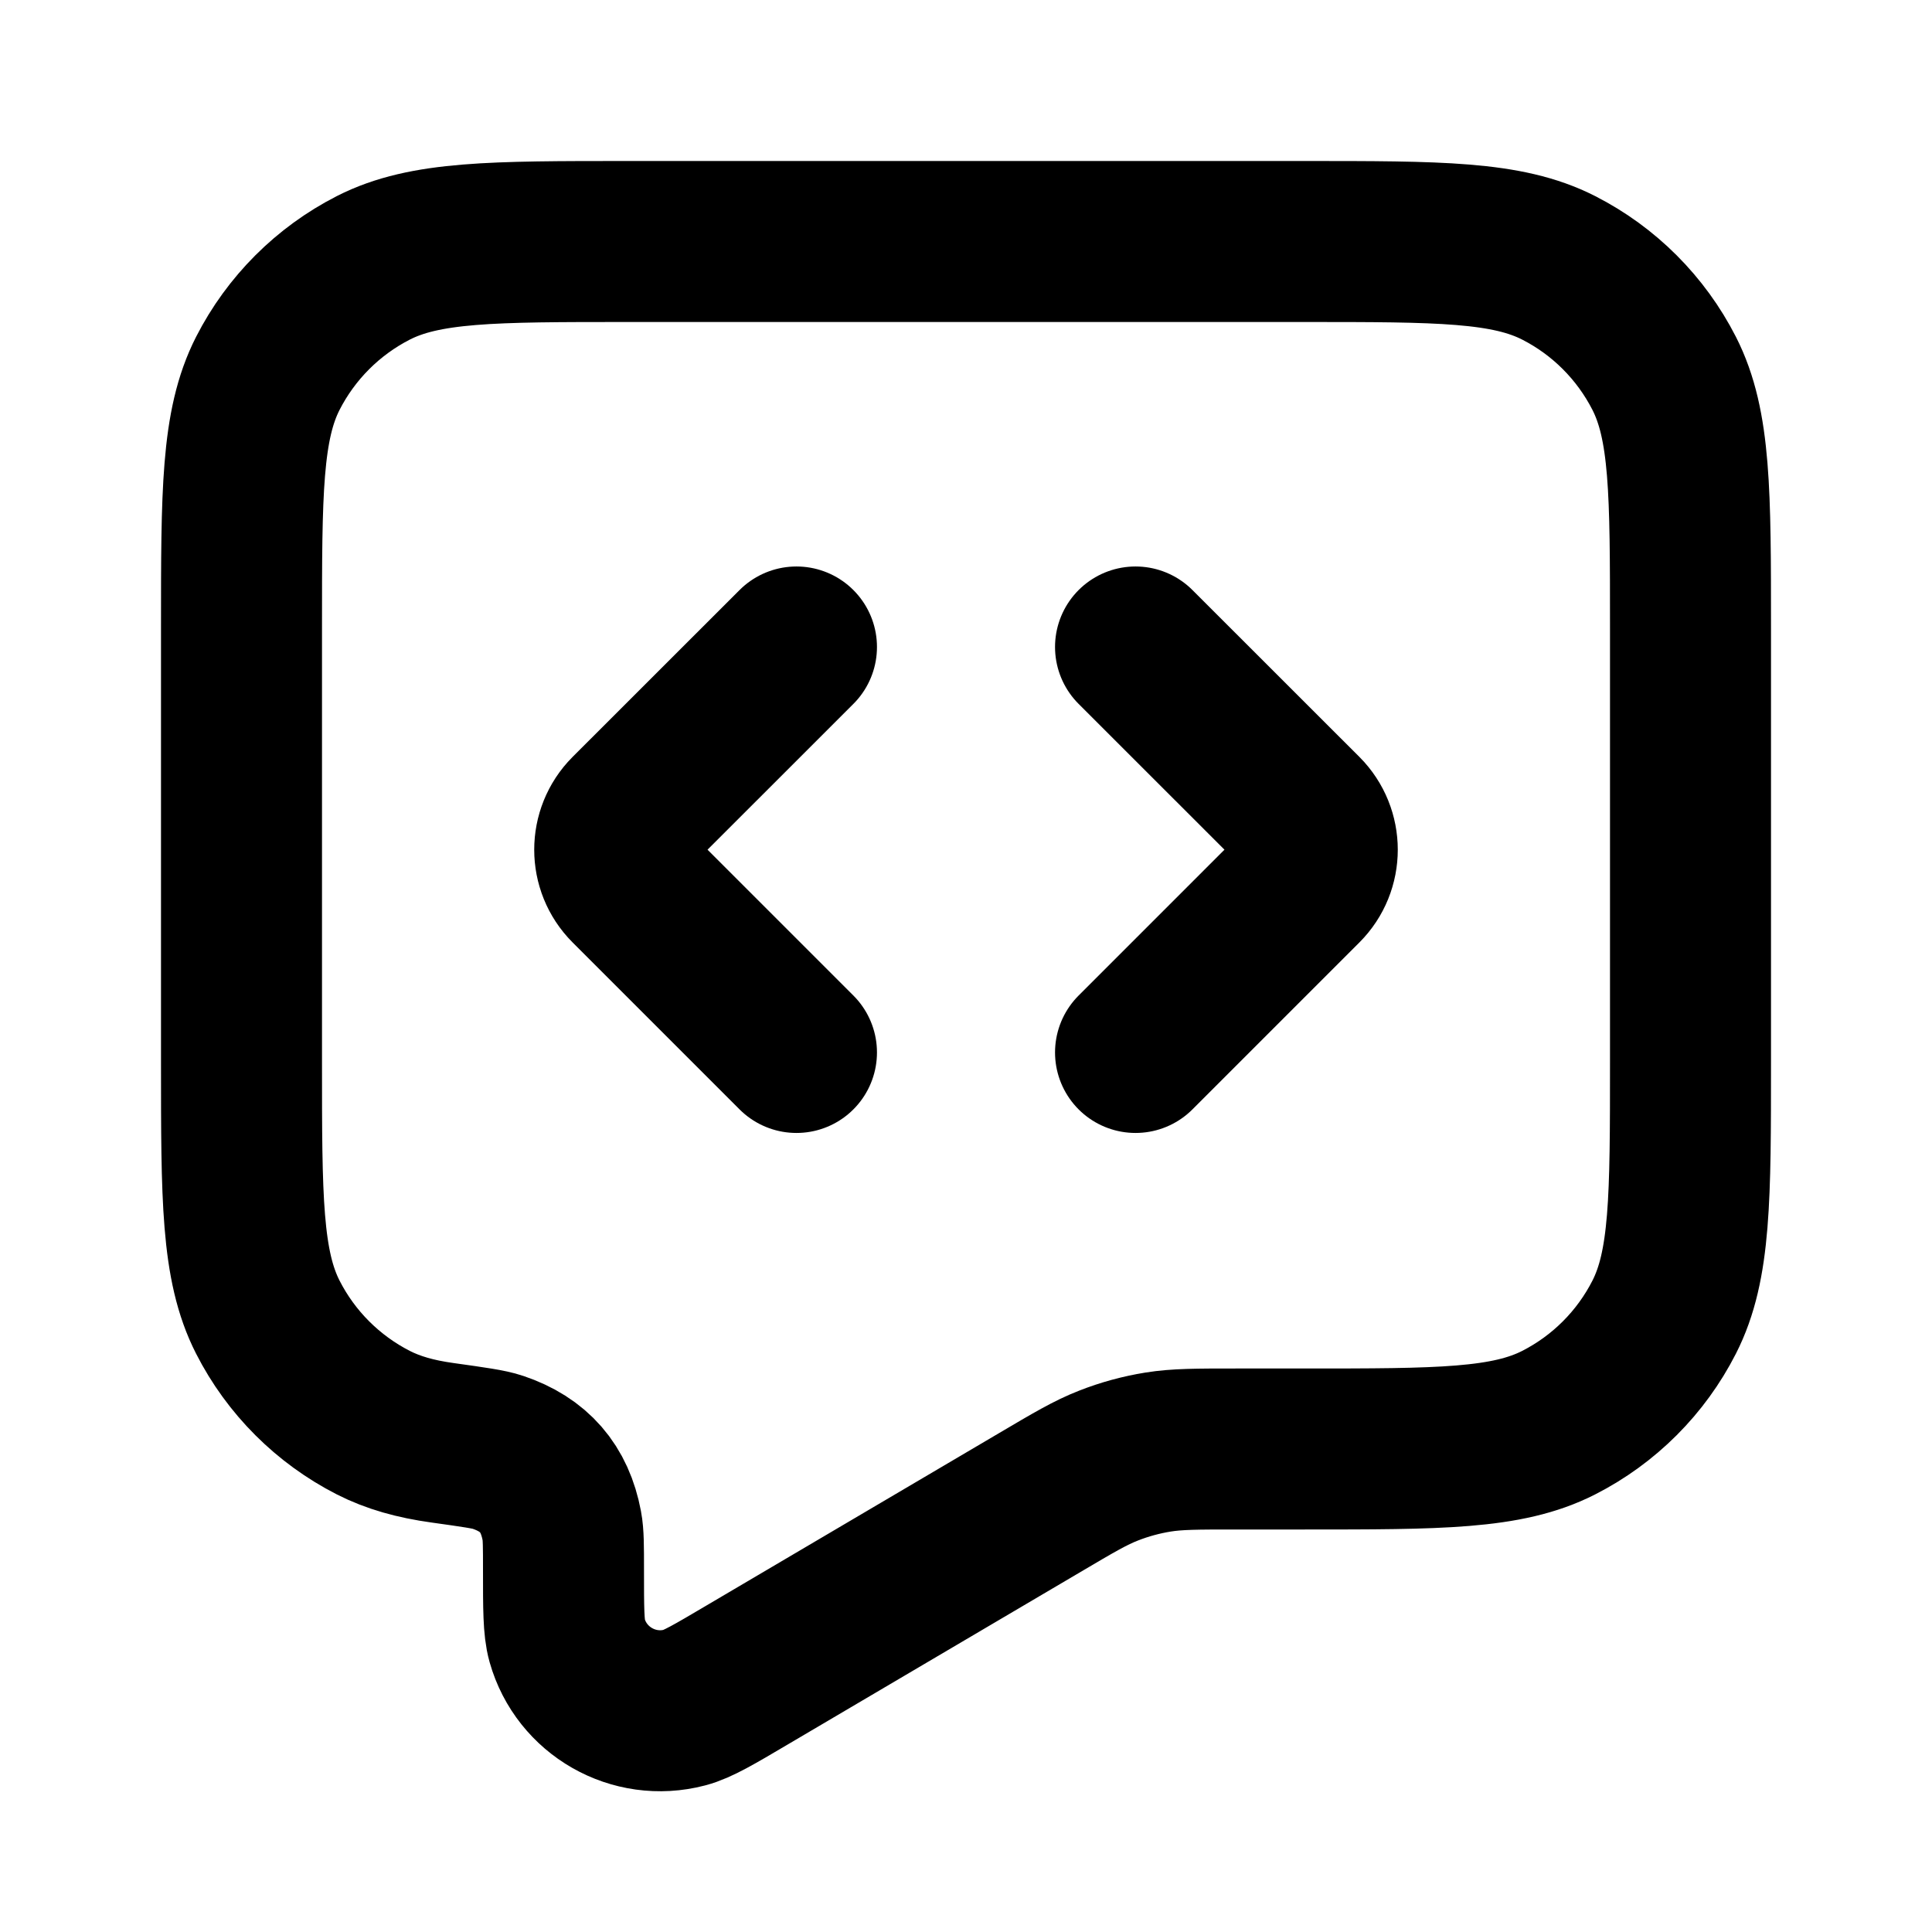 <svg width="24" height="24" viewBox="0 0 24 24" fill="none" xmlns="http://www.w3.org/2000/svg">
<path d="M9.894 8.037L7.82 10.11C7.575 10.356 7.575 10.755 7.82 11L9.894 13.074M14.106 8.037L16.18 10.11C16.425 10.356 16.425 10.755 16.18 11L14.106 13.074M7.8 3H16.2C17.88 3 18.72 3 19.362 3.327C19.927 3.615 20.385 4.074 20.673 4.638C21 5.28 21 6.12 21 7.8V13.2C21 14.88 21 15.72 20.673 16.362C20.385 16.927 19.927 17.385 19.362 17.673C18.72 18 17.88 18 16.2 18H15.354C14.867 18 14.623 18 14.386 18.038C14.176 18.072 13.969 18.128 13.771 18.206C13.547 18.293 13.337 18.417 12.917 18.665L9.283 20.806C8.872 21.049 8.666 21.17 8.505 21.212C7.873 21.378 7.223 21.007 7.045 20.378C7 20.218 7 19.979 7 19.502C7 19.21 7 19.064 6.979 18.954C6.891 18.487 6.635 18.193 6.185 18.041C6.078 18.004 5.885 17.977 5.499 17.923C5.159 17.876 4.884 17.798 4.638 17.673C4.074 17.385 3.615 16.927 3.327 16.362C3 15.72 3 14.88 3 13.2V7.8C3 6.12 3 5.28 3.327 4.638C3.615 4.074 4.074 3.615 4.638 3.327C5.28 3 6.12 3 7.8 3Z" stroke="currentColor" stroke-width="2" stroke-linecap="round" stroke-linejoin="round"/>
</svg>
